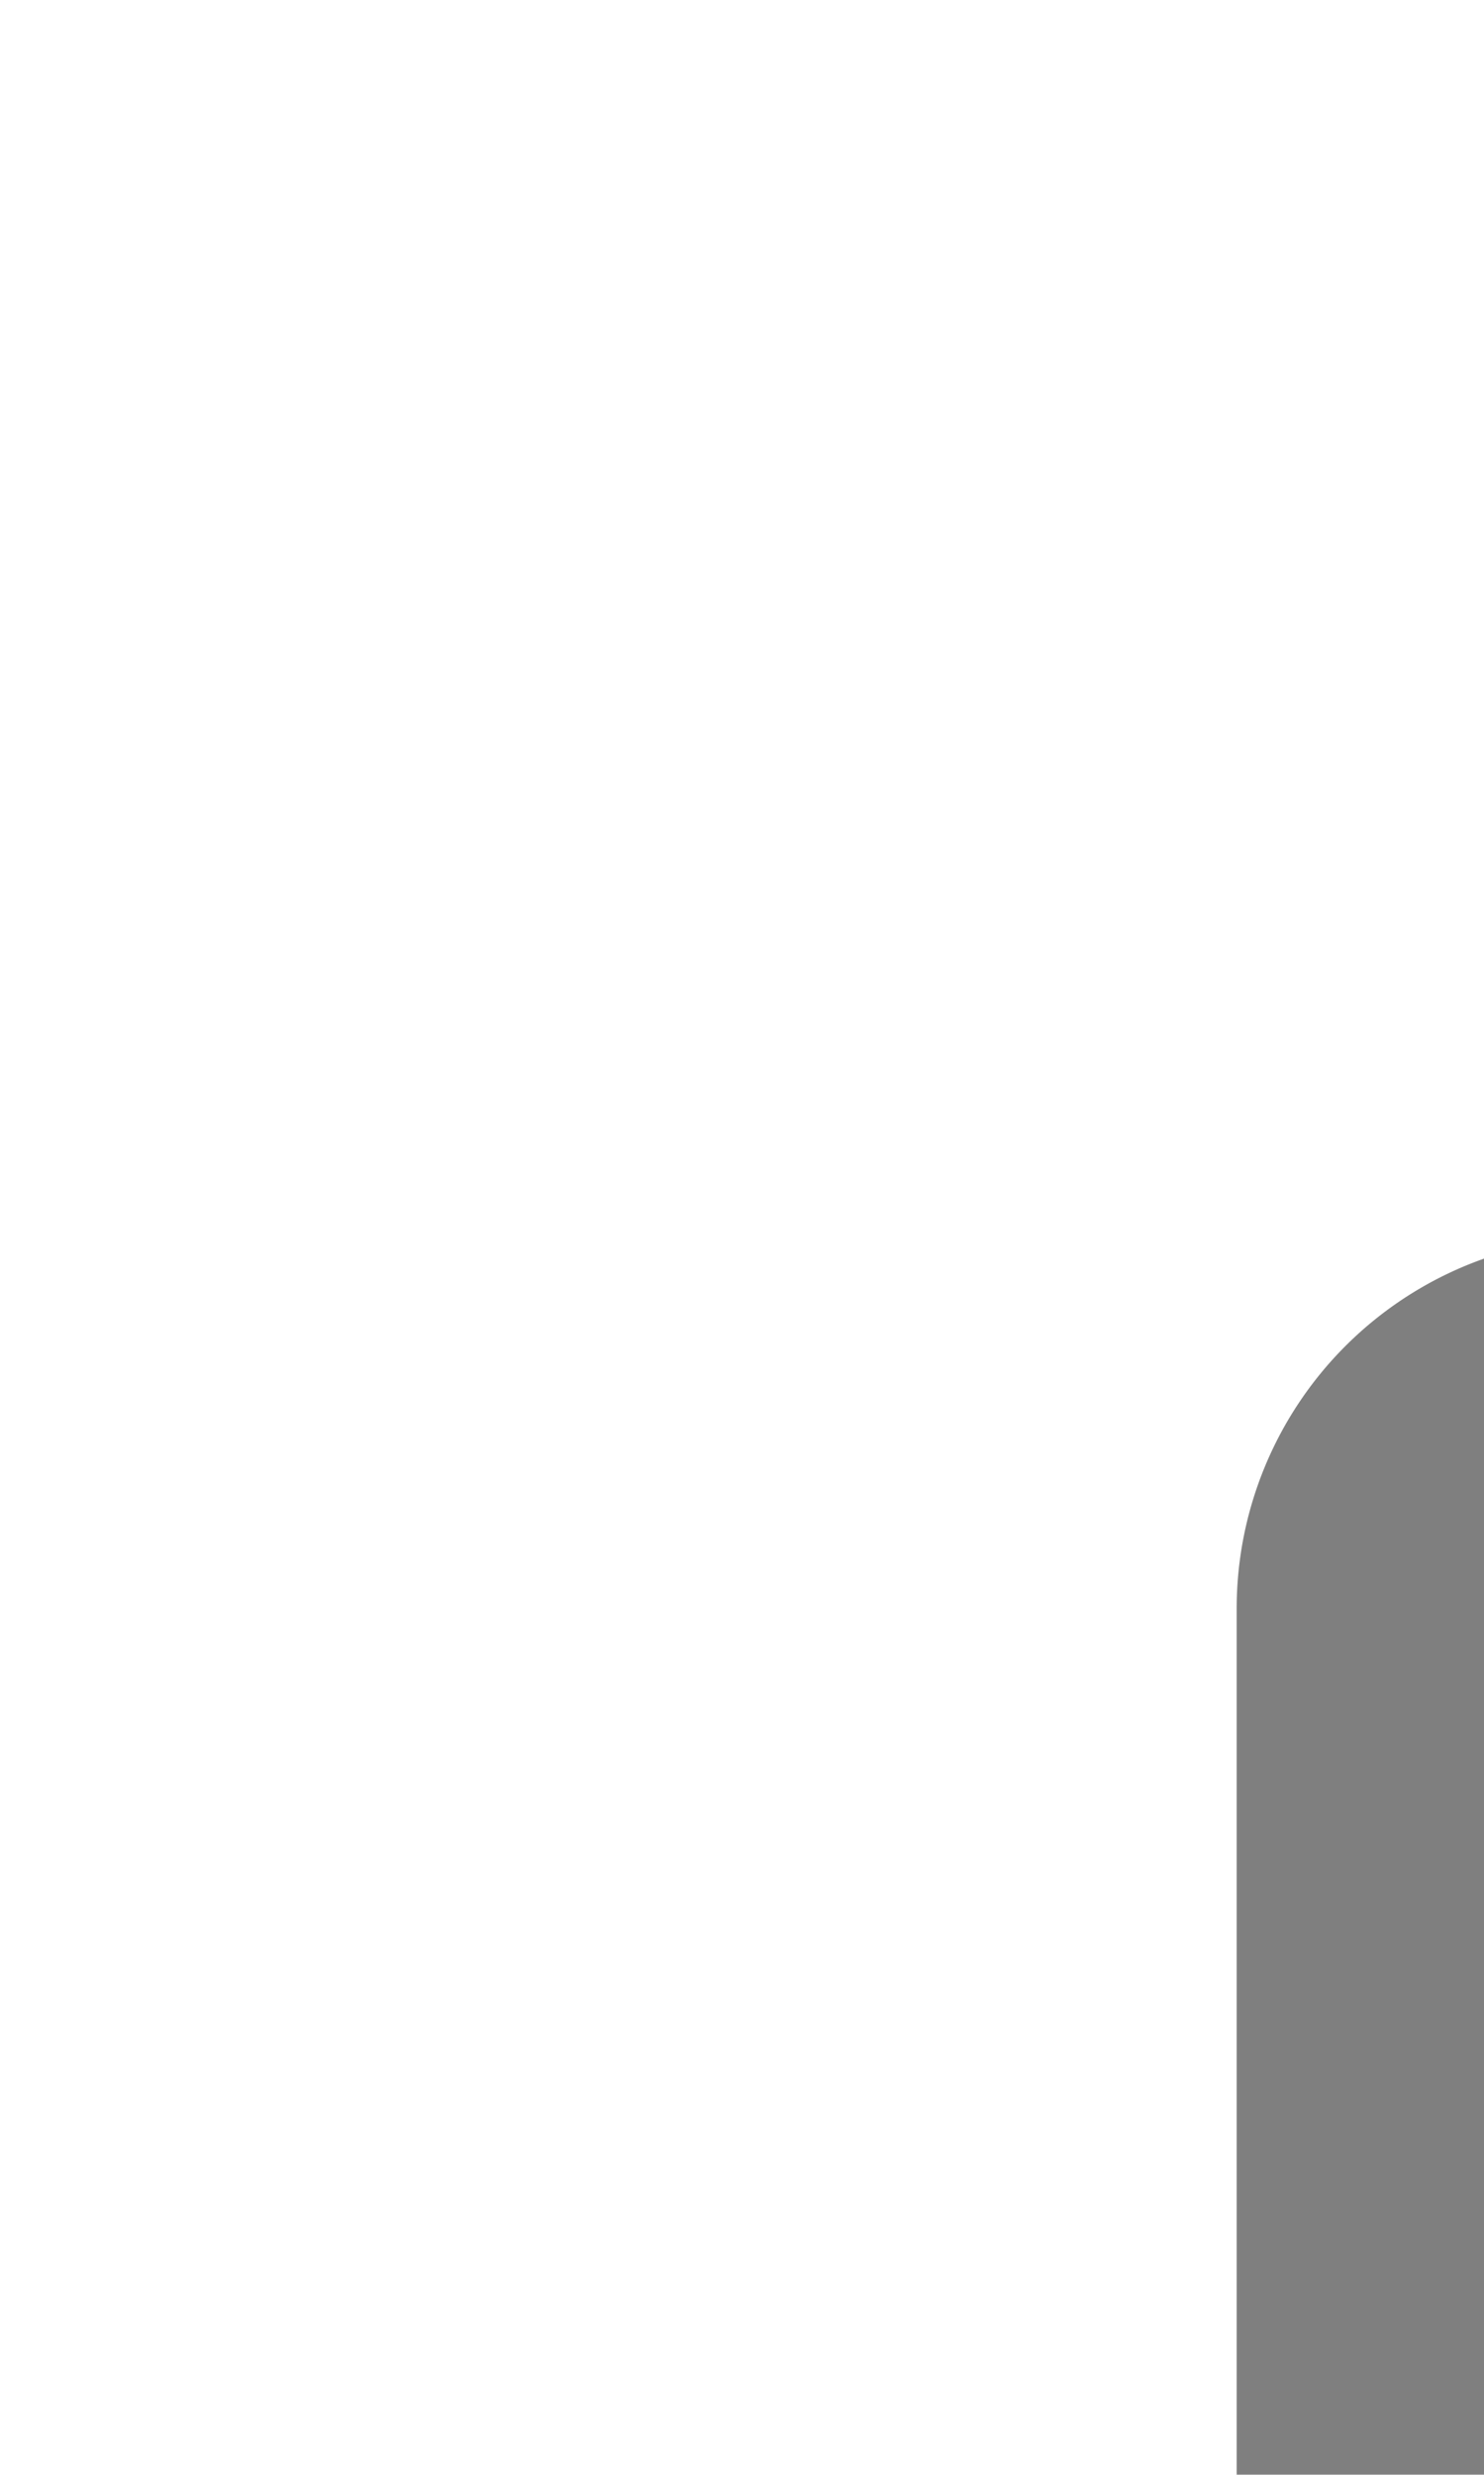 ﻿<?xml version="1.0" encoding="utf-8"?>
<svg version="1.1" xmlns:xlink="http://www.w3.org/1999/xlink" width="6px" height="10px" preserveAspectRatio="xMidYMin meet" viewBox="1865 307  4 10" xmlns="http://www.w3.org/2000/svg">
  <defs>
    <mask fill="white" id="clip329">
      <path d="M 1679 332  L 1741 332  L 1741 358  L 1679 358  Z M 1541 303  L 1872 303  L 1872 358  L 1541 358  Z " fill-rule="evenodd" />
    </mask>
  </defs>
  <path d="M 1870.5 312.5  A 1 1 0 0 0 1869.5 313.5 L 1869.5 340  A 5 5 0 0 1 1864.5 345.5 L 1555 345.5  A 5 5 0 0 1 1550.5 340.5 L 1550.5 317  " stroke-width="1" stroke="#7f7f7f" fill="none" mask="url(#clip329)" />
  <path d="M 1556.8 318  L 1550.5 312  L 1544.2 318  L 1556.8 318  Z " fill-rule="nonzero" fill="#7f7f7f" stroke="none" mask="url(#clip329)" />
</svg>